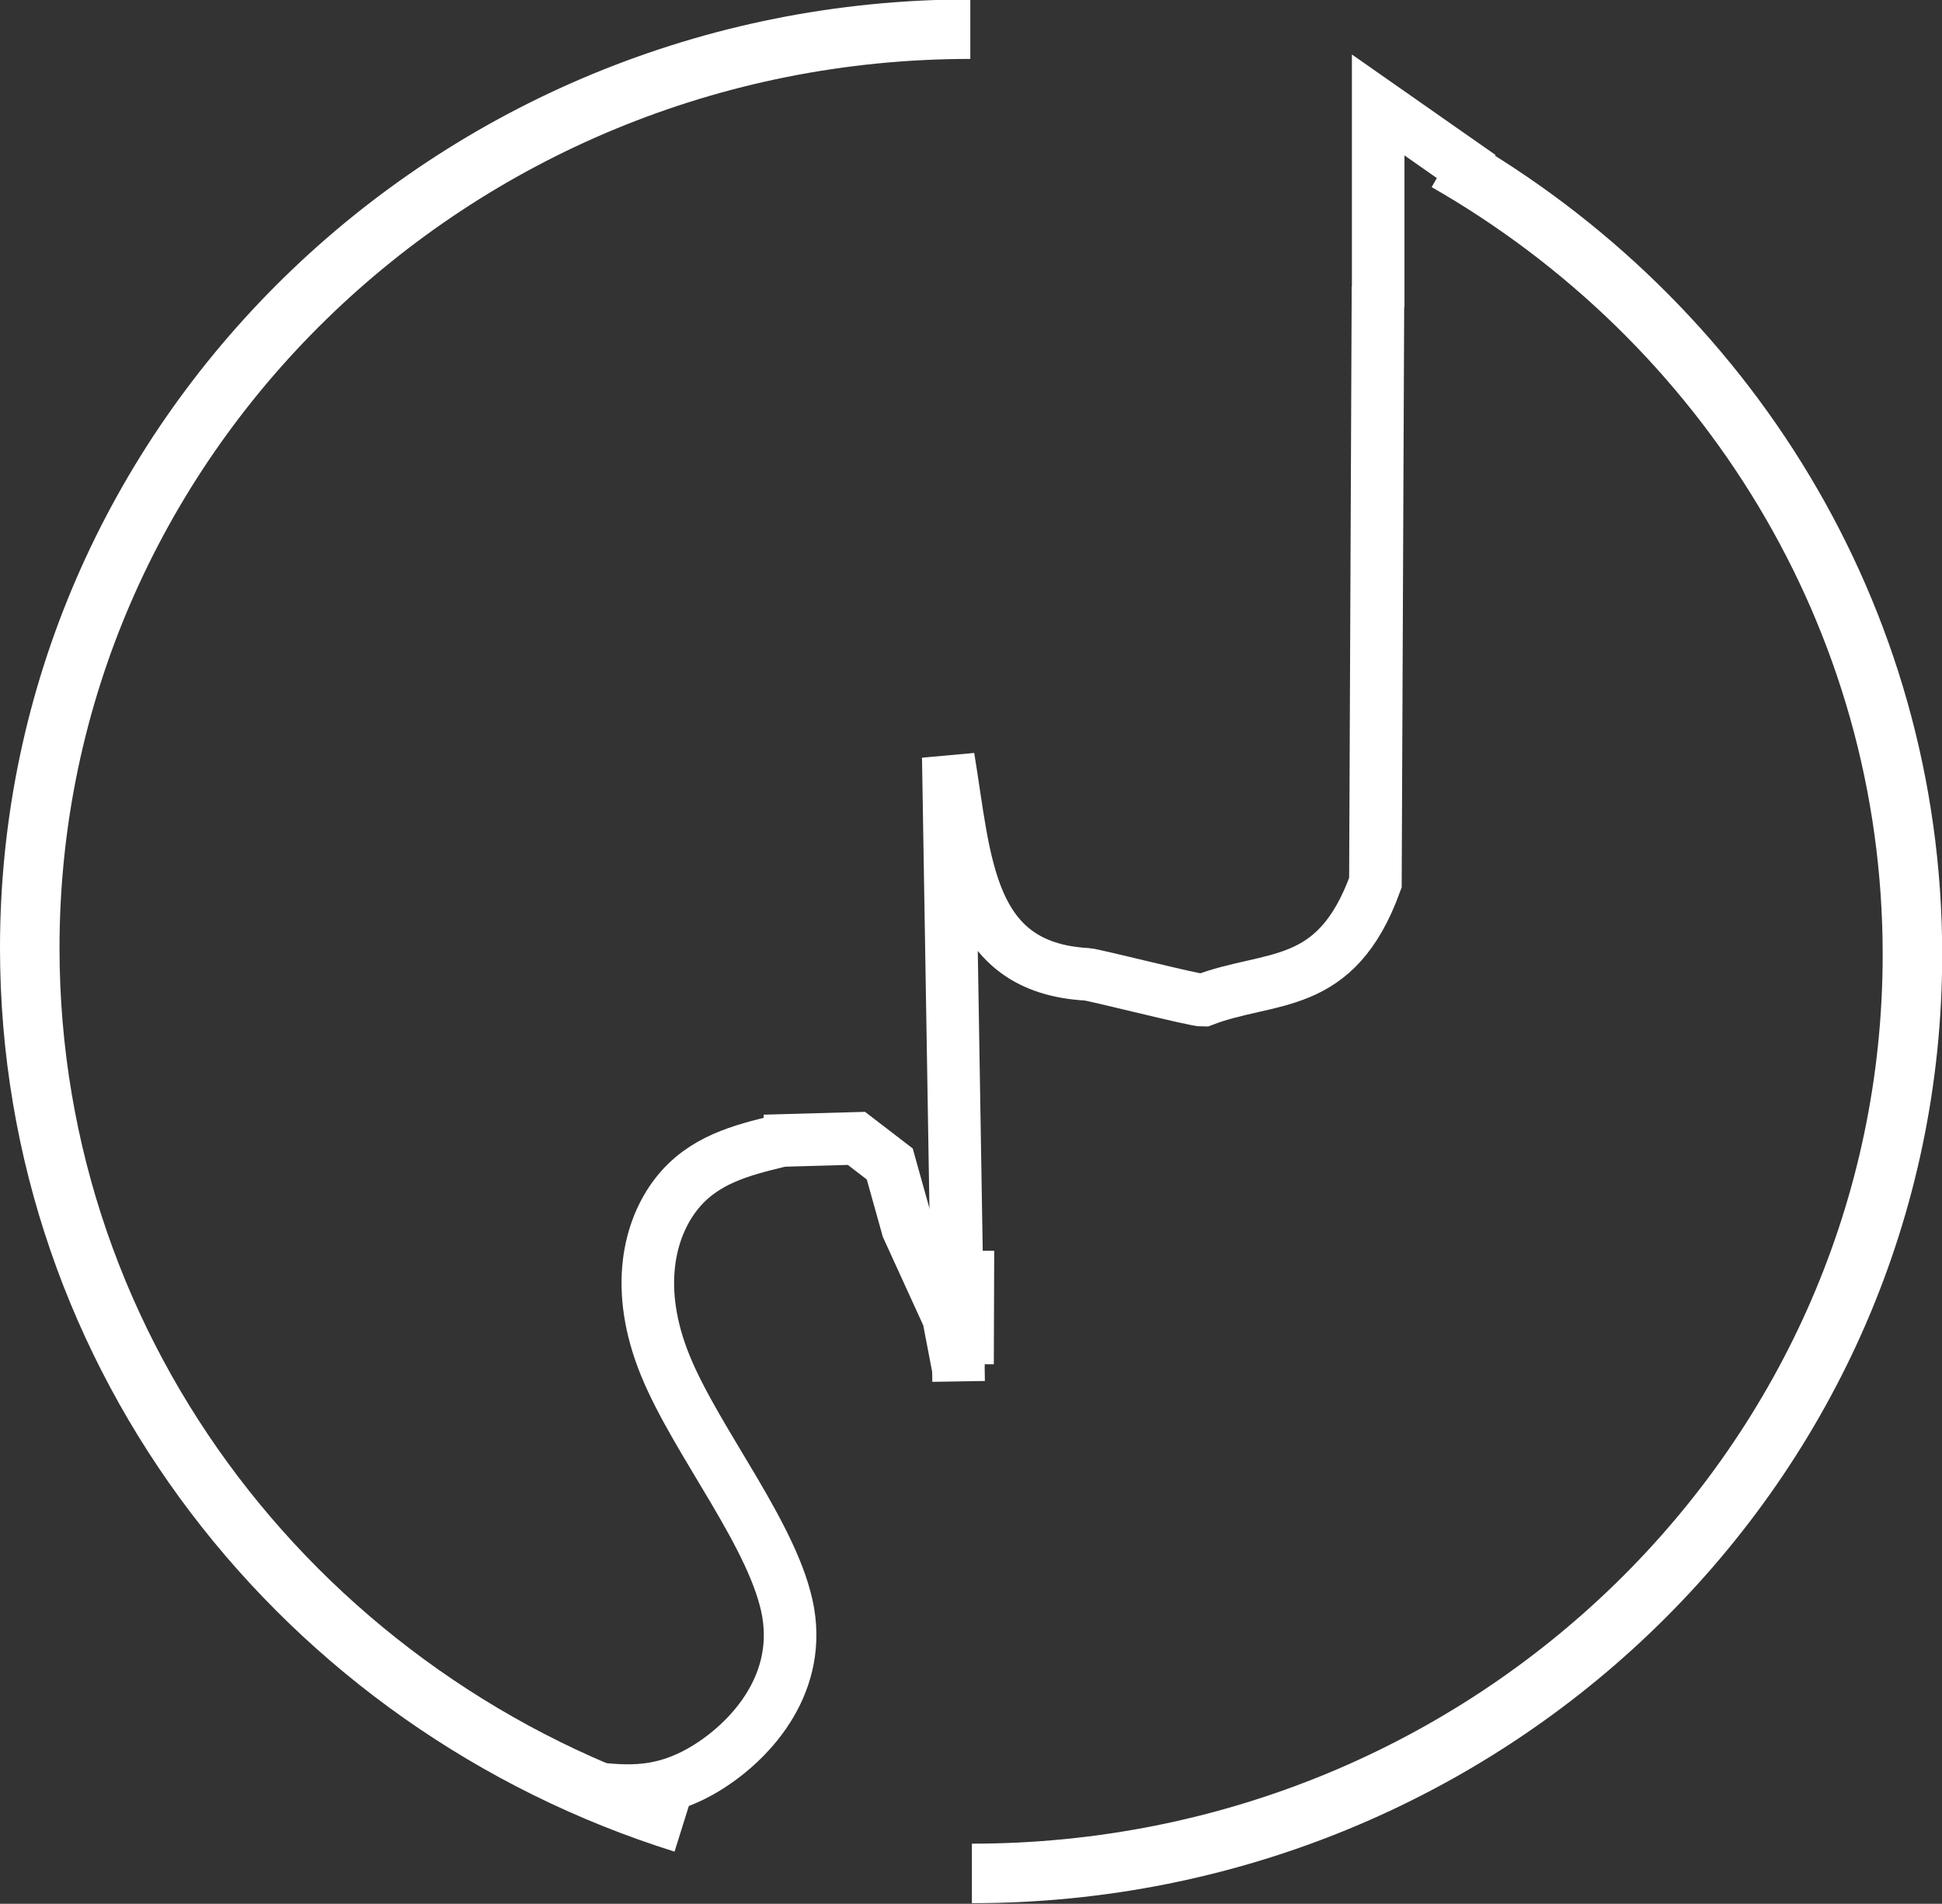<svg width="9.789mm" height="9.596mm" version="1.1" viewBox="0 0 9.789 9.596" xmlns="http://www.w3.org/2000/svg">
 <rect x="0" y="0" width="9.789" height="9.596" fill="#333333" stroke="none"/>
 <g transform="translate(-69.321 -112.98)">
  <g transform="translate(55.135 99.288)" fill="none" stroke="#fff">
   <g transform="translate(1.986 -.142)" stroke-width=".265px">
    <path d="m17.032 20.797-0.052-3.146c0.087 0.523 0.093 1.06 0.699 1.094 0.036 2e-3 0.545 0.132 0.585 0.131 0.34-0.131 0.669-0.04 0.869-0.593 0.004-0.92 0.009-2.003 0.013-3.004"/>
    <path d="m17.079 20.138c-7e-4 0.191-0.001 0.381-0.002 0.572m-0.947-1.125c-0.193 0.047-0.387 0.095-0.522 0.269-0.135 0.174-0.213 0.475-0.054 0.864 0.159 0.389 0.554 0.866 0.619 1.244 0.064 0.378-0.202 0.658-0.421 0.789-0.219 0.131-0.391 0.114-0.563 0.097"/>
    <path d="m16.053 19.585 0.464-0.013 0.168 0.129 0.09 0.322 0.206 0.451 0.052 0.271"/>
   </g>
   <g>
    <path d="m19.085 23.135c2.618 2.61e-4 4.741-2.074 4.741-4.632-1e-4 -1.705-0.944-3.194-2.349-3.998" stroke-width=".3"/>
    <path d="m19.077 13.839c-2.618 6.3e-5 -4.741 2.074-4.741 4.631-1.14e-4 2.065 1.384 3.814 3.295 4.412" stroke-width=".3"/>
    <path d="m21.133 15.24v-1.019l0.516 0.361" stroke-width=".265"/>
   </g>
  </g>
 </g>
</svg>
